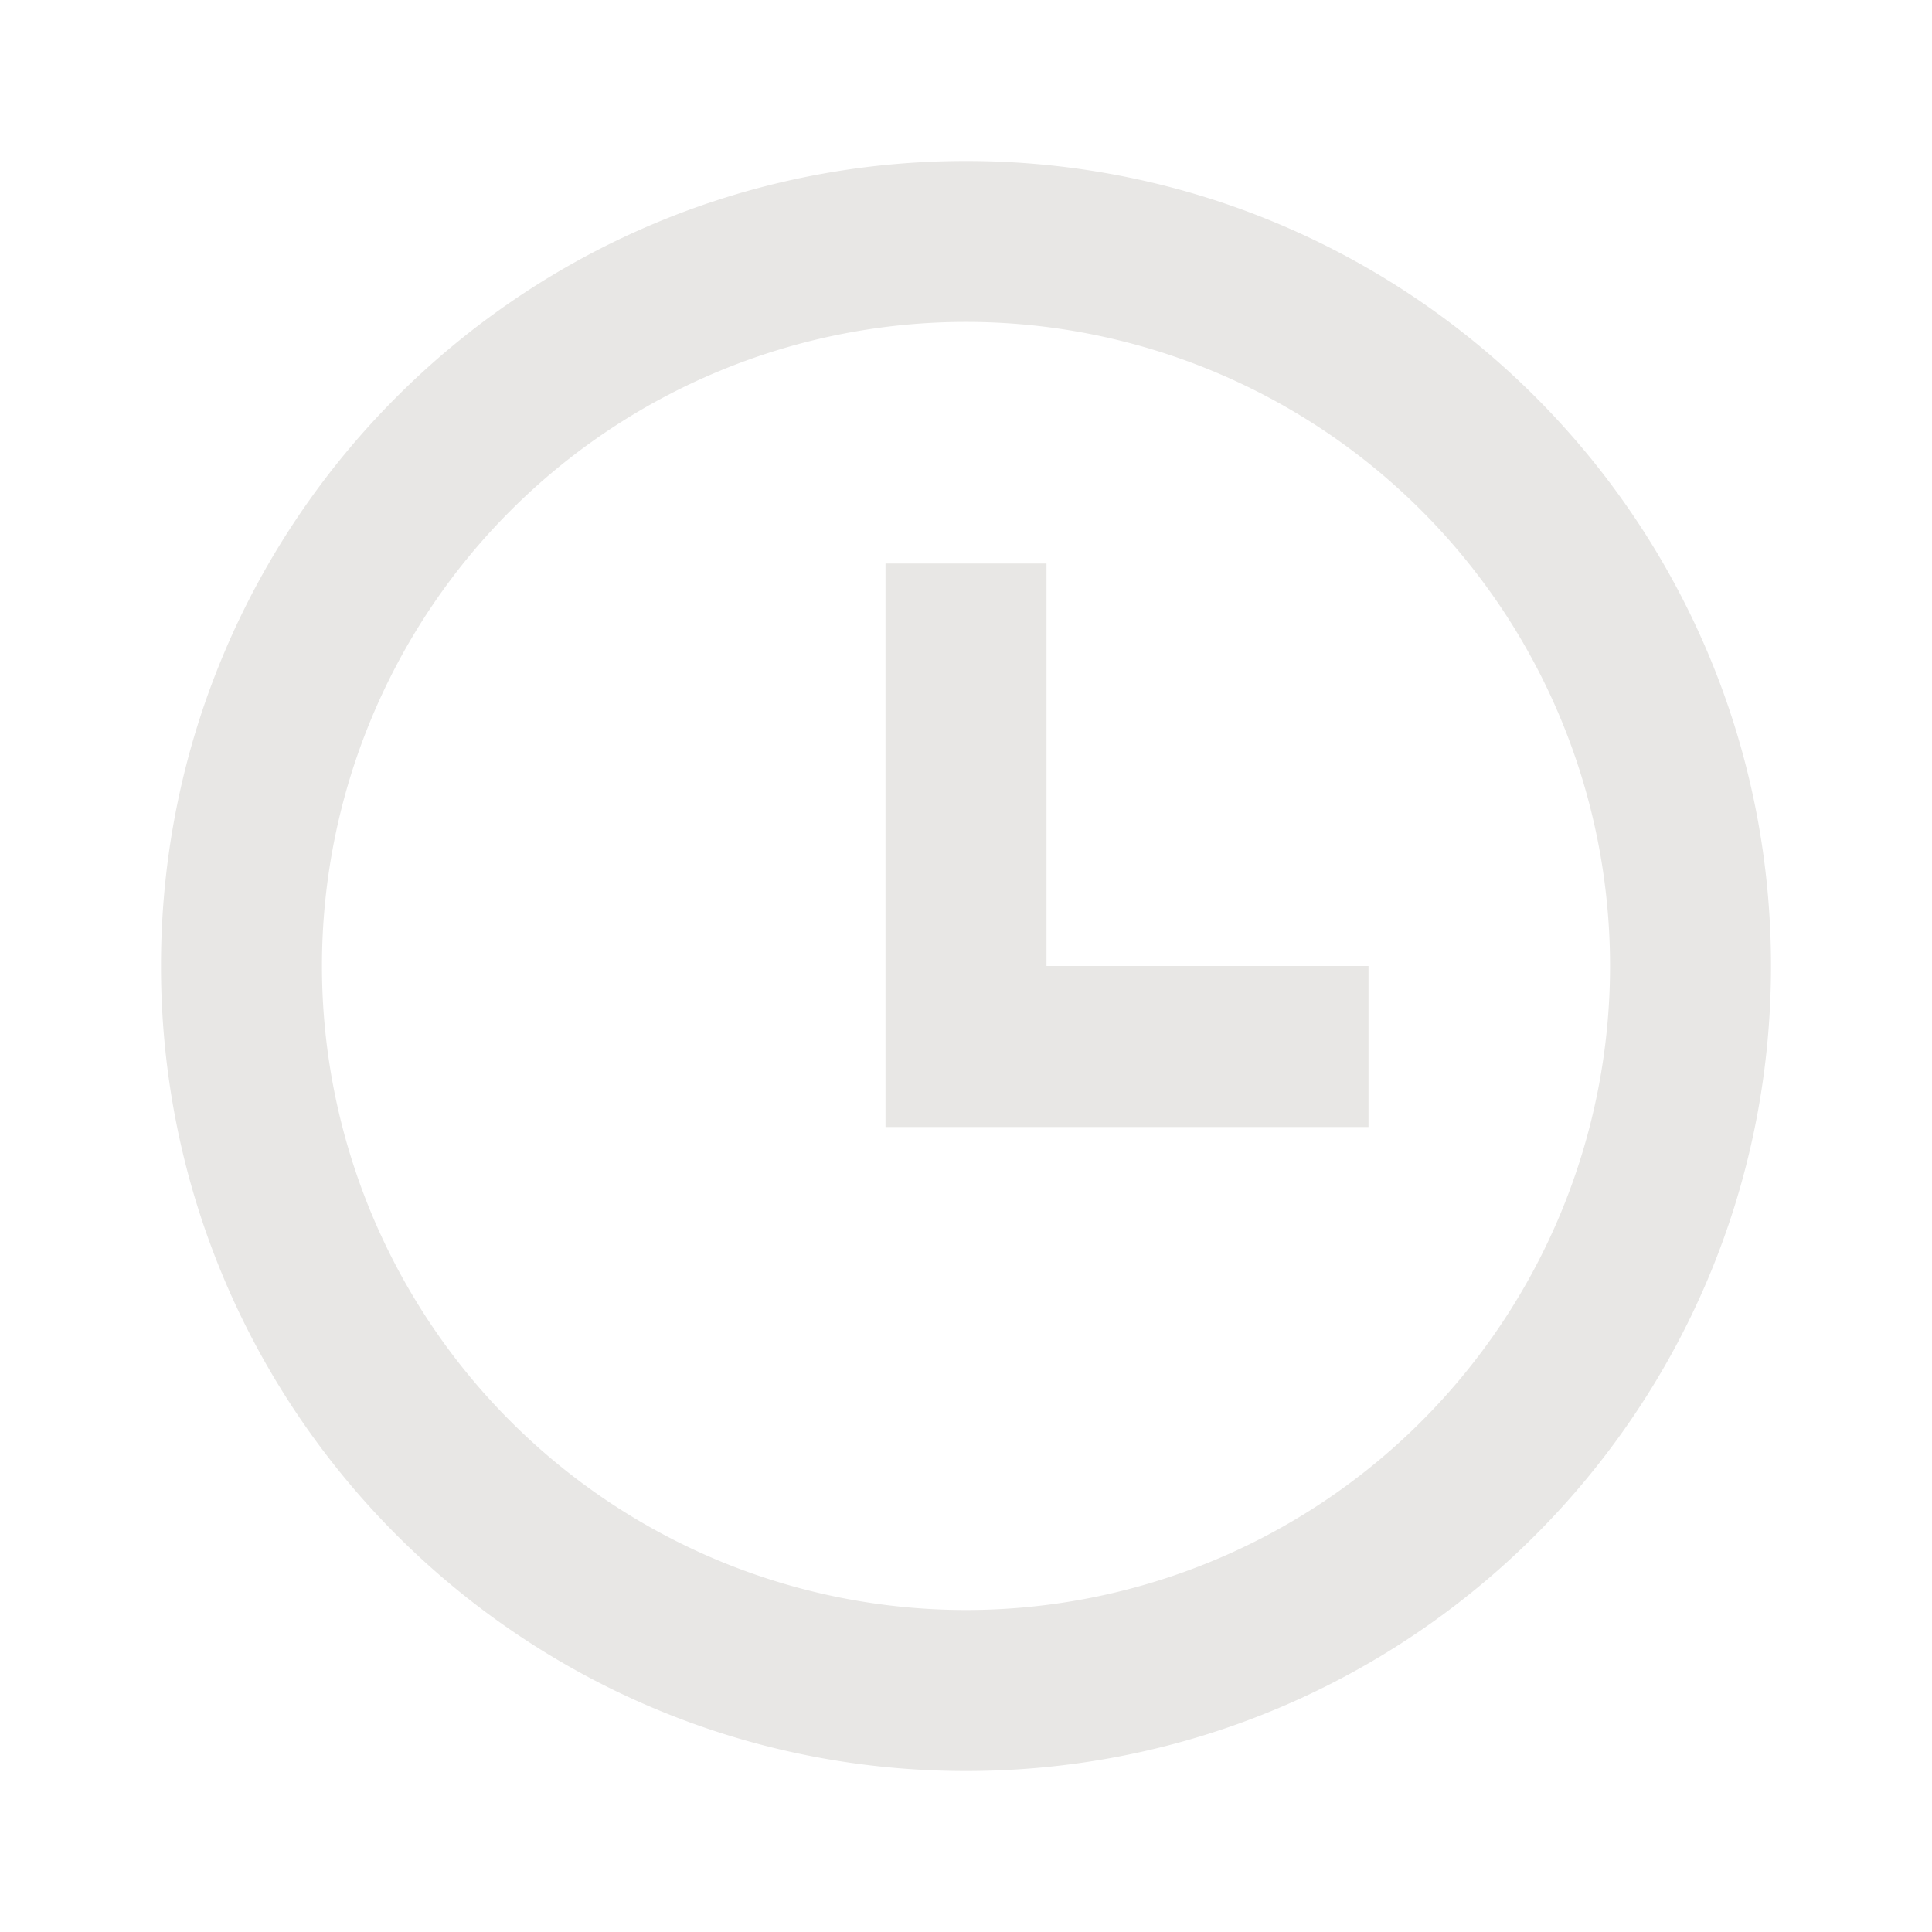 <svg fill="none" xmlns="http://www.w3.org/2000/svg" viewBox="0 0 24 24">
  <path d="M12 22C6.477 22 2 17.523 2 12S6.477 2 12 2s10 4.477 10 10-4.477 10-10 10Zm0-2a8 8 0 1 0 0-16.001A8 8 0 0 0 12 20Zm1-8h4v2h-6V7h2v5Z" fill="#E8E7E5"/>
</svg>

